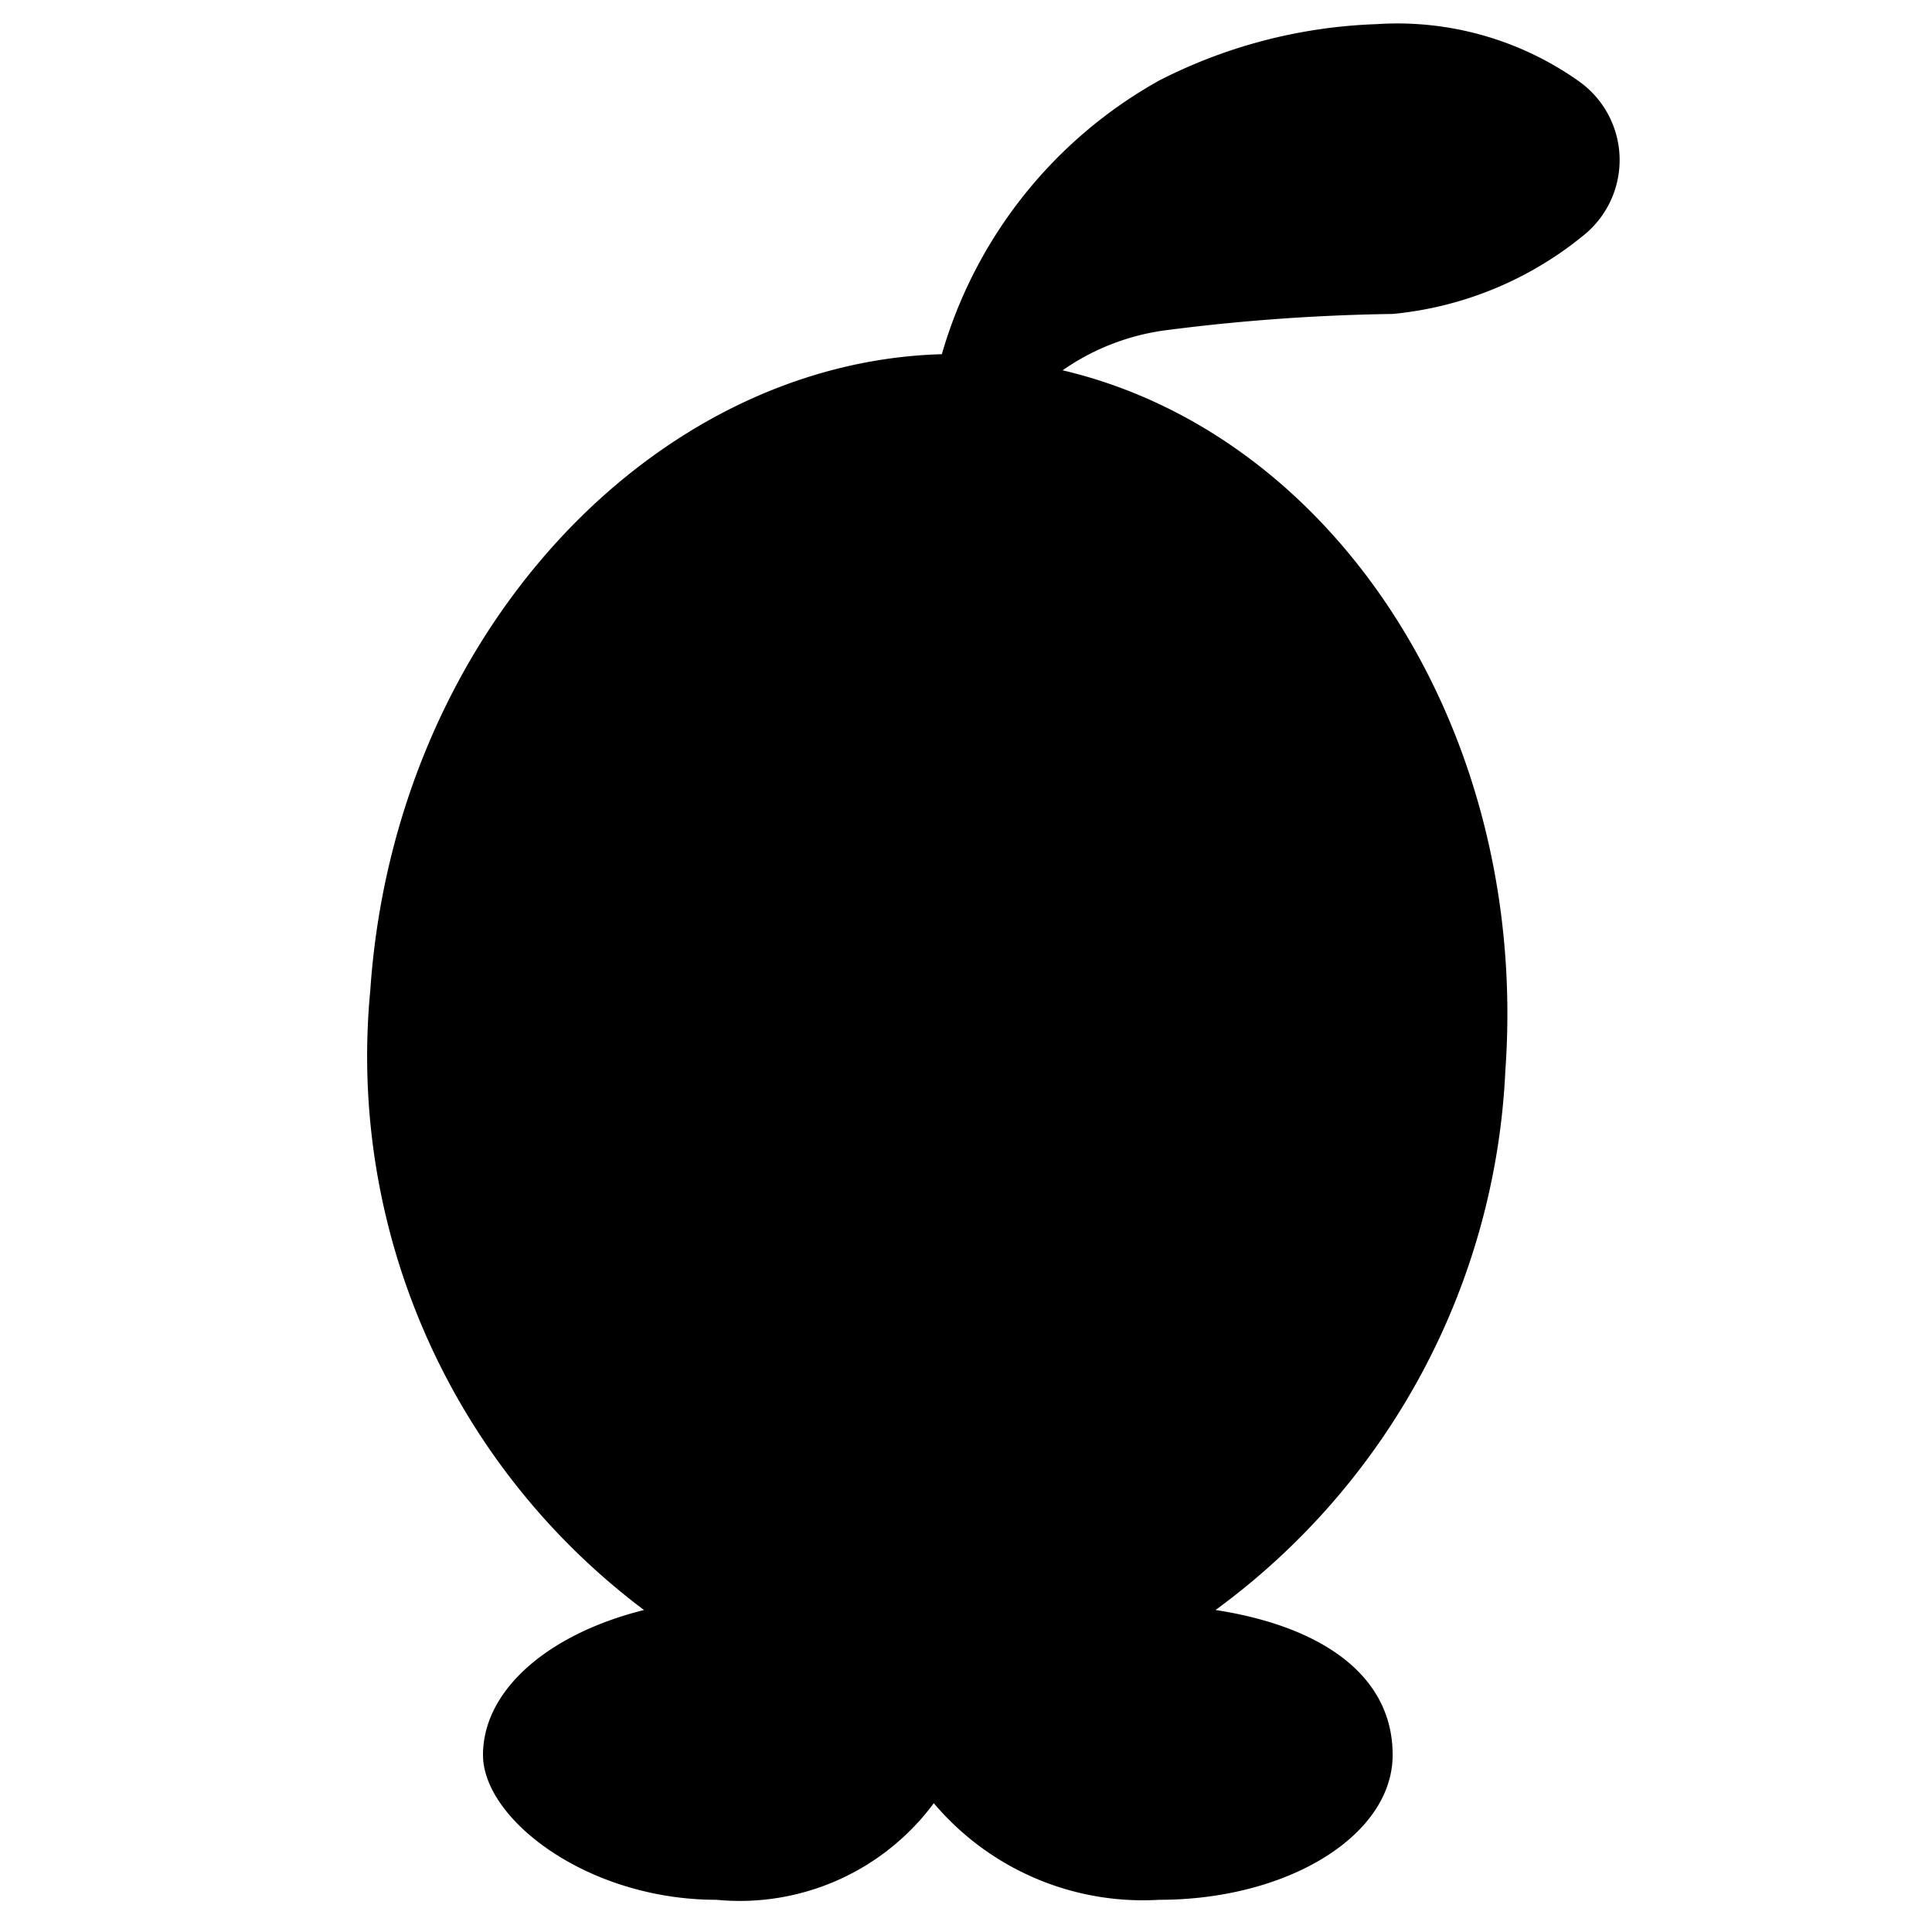 <svg id="Laag_6" data-name="Laag 6" xmlns="http://www.w3.org/2000/svg" viewBox="0 0 24 24"><path d="M17.3,3.9a4.4,4.4,0,0,0,2.4-1A1.2,1.2,0,0,0,19.6,1,3.9,3.9,0,0,0,17.1.3a6.4,6.4,0,0,0-2.7.7,5.7,5.7,0,0,0-2.7,3.4c-3.6.1-6.8,3.5-7.1,7.9A8.6,8.6,0,0,0,8,20c-1.2.3-2,1-2,1.8s1.3,1.8,2.9,1.8a3,3,0,0,0,2.7-1.2,3.4,3.4,0,0,0,2.8,1.2c1.6,0,2.9-.8,2.9-1.8s-.9-1.6-2.2-1.8a8.8,8.8,0,0,0,3.6-6.7c.3-4.2-2.1-7.9-5.5-8.7a2.9,2.9,0,0,1,1.3-.5A24.6,24.6,0,0,1,17.3,3.9Z"/></svg>